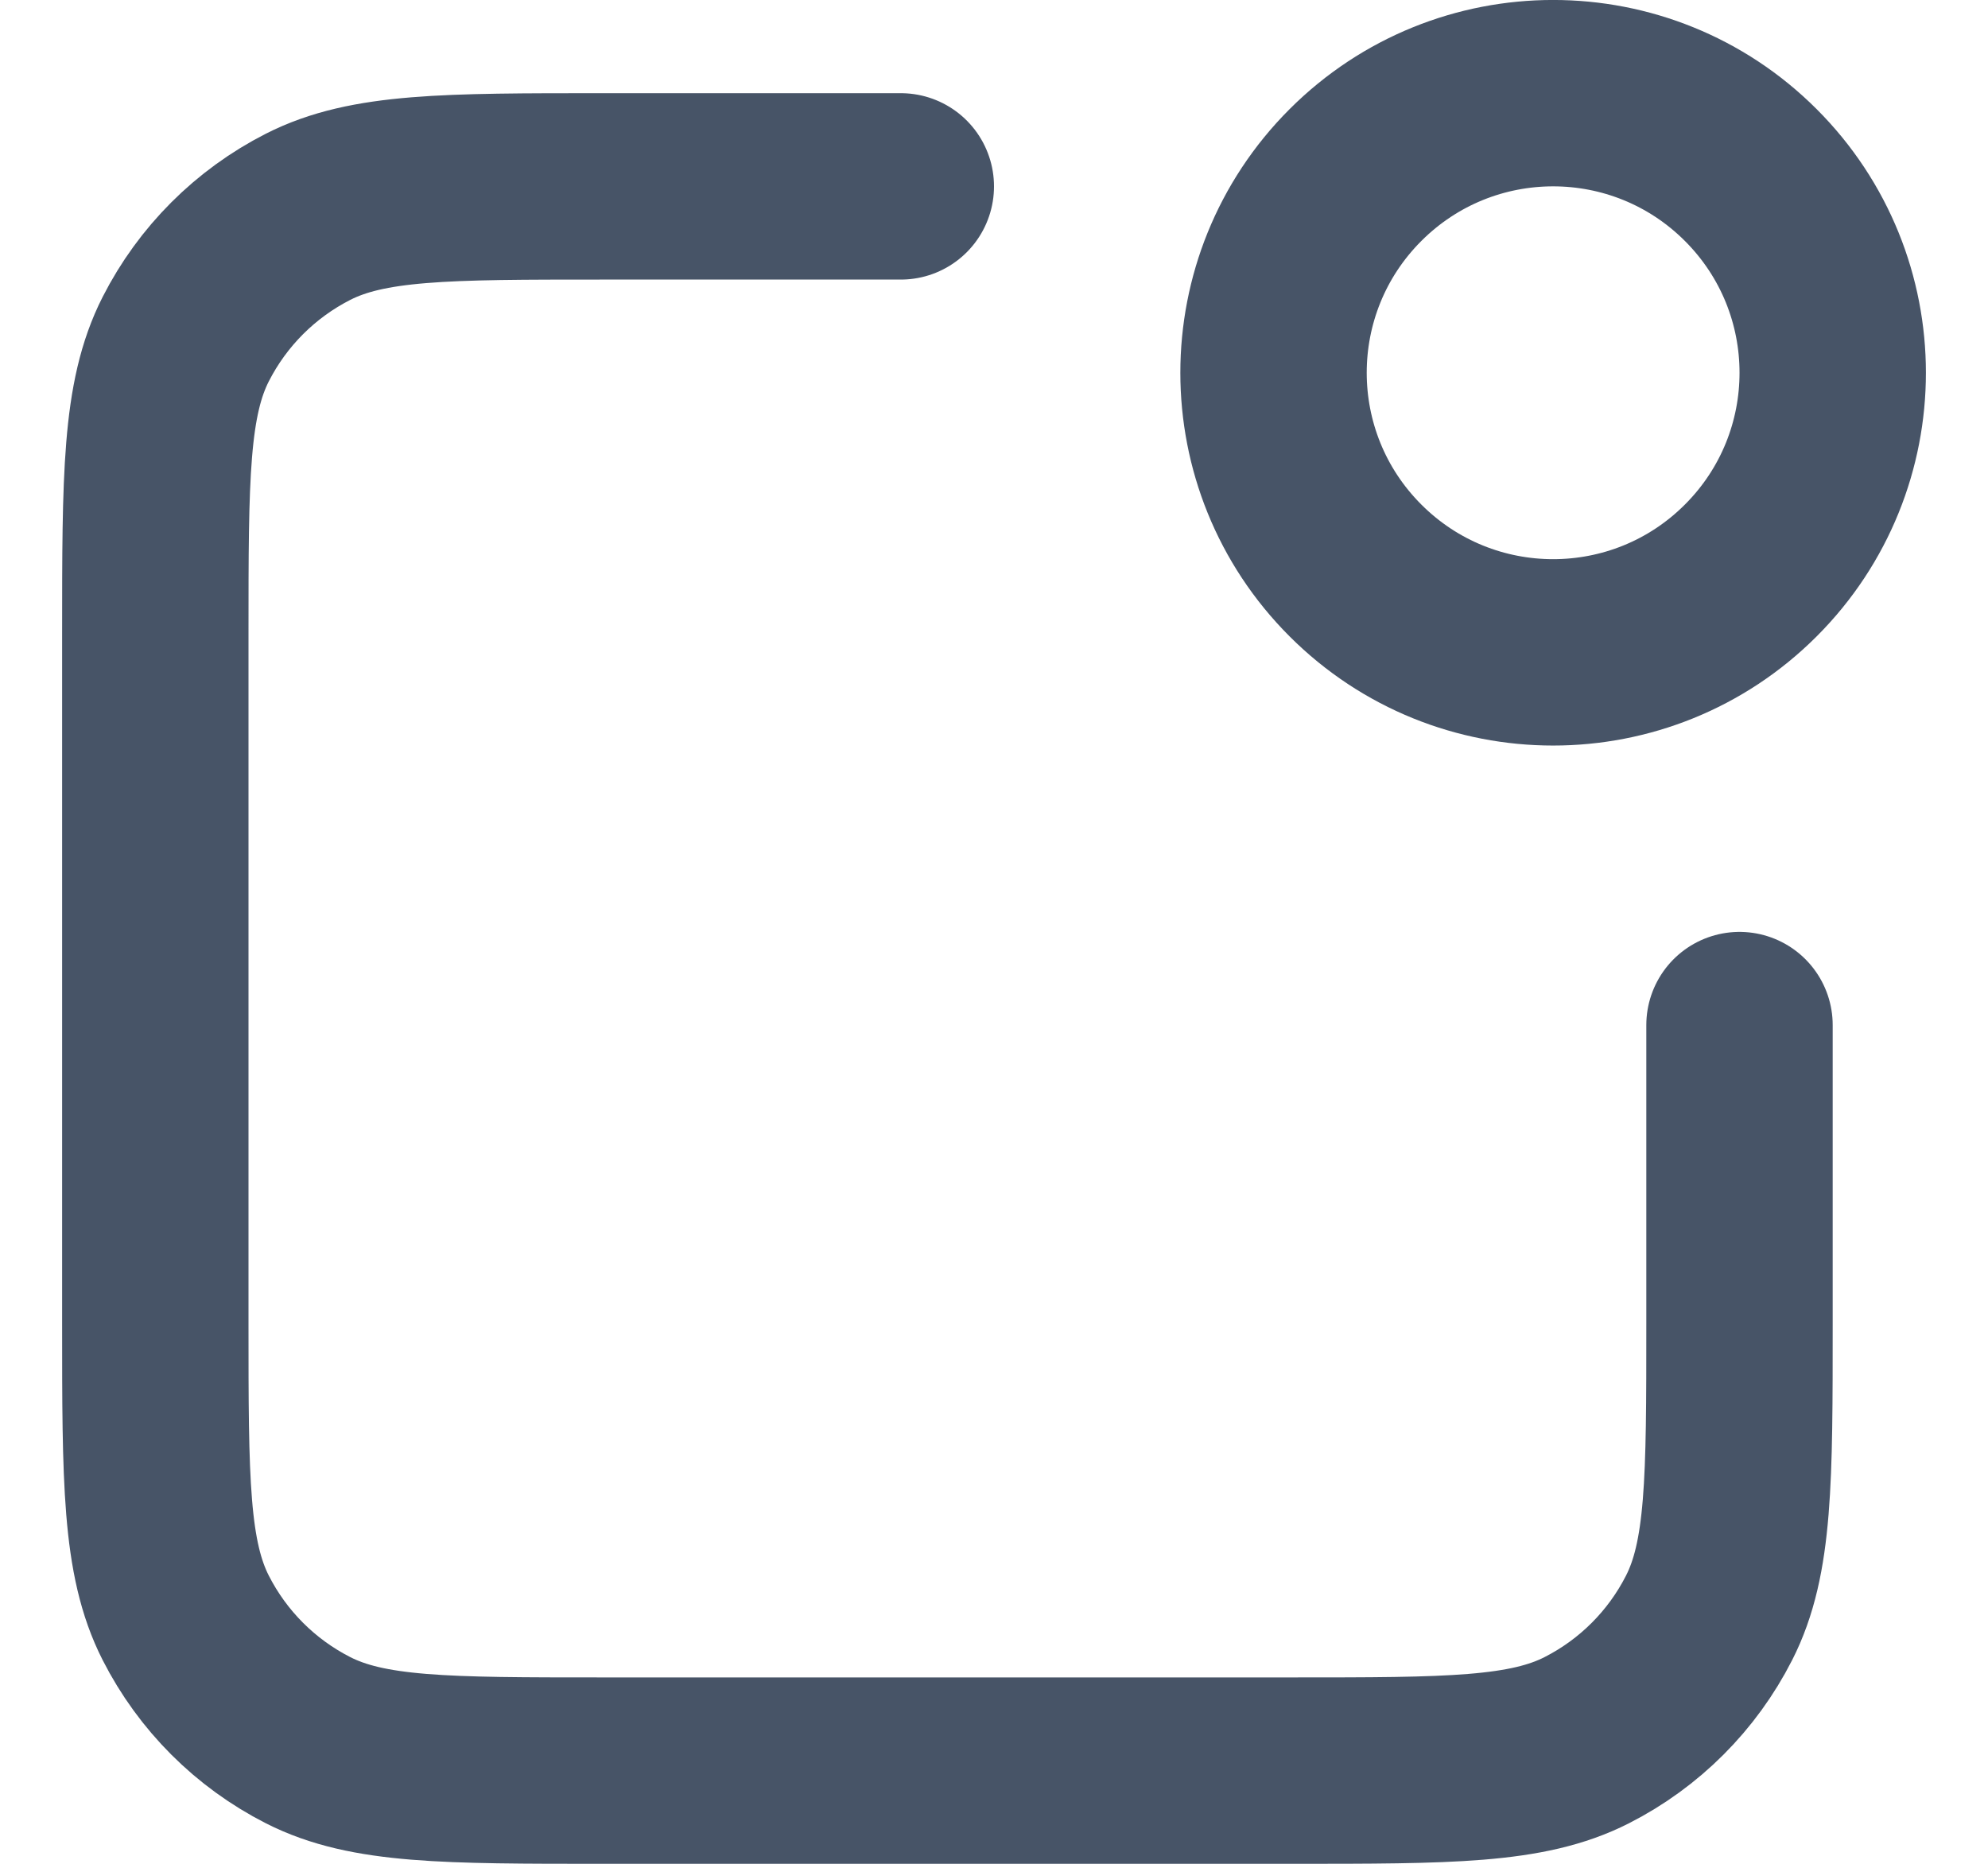<svg width="16" height="15" viewBox="0 0 16 15" fill="none" xmlns="http://www.w3.org/2000/svg">
<path d="M7.25 1.5H4.85C3.59 1.5 2.96 1.5 2.479 1.745C2.055 1.961 1.711 2.305 1.495 2.729C1.25 3.21 1.25 3.84 1.25 5.1V10.65C1.25 11.91 1.25 12.54 1.495 13.021C1.711 13.445 2.055 13.789 2.479 14.005C2.96 14.25 3.59 14.25 4.85 14.25H10.4C11.66 14.25 12.29 14.25 12.771 14.005C13.195 13.789 13.539 13.445 13.755 13.021C14 12.54 14 11.91 14 10.65V8.25M14.091 1.409C14.97 2.288 14.97 3.712 14.091 4.591C13.212 5.47 11.788 5.47 10.909 4.591C10.03 3.712 10.03 2.288 10.909 1.409C11.788 0.53 13.212 0.53 14.091 1.409Z" stroke="#475467" stroke-width="1.5" stroke-linecap="round" stroke-linejoin="round"/>
</svg>
